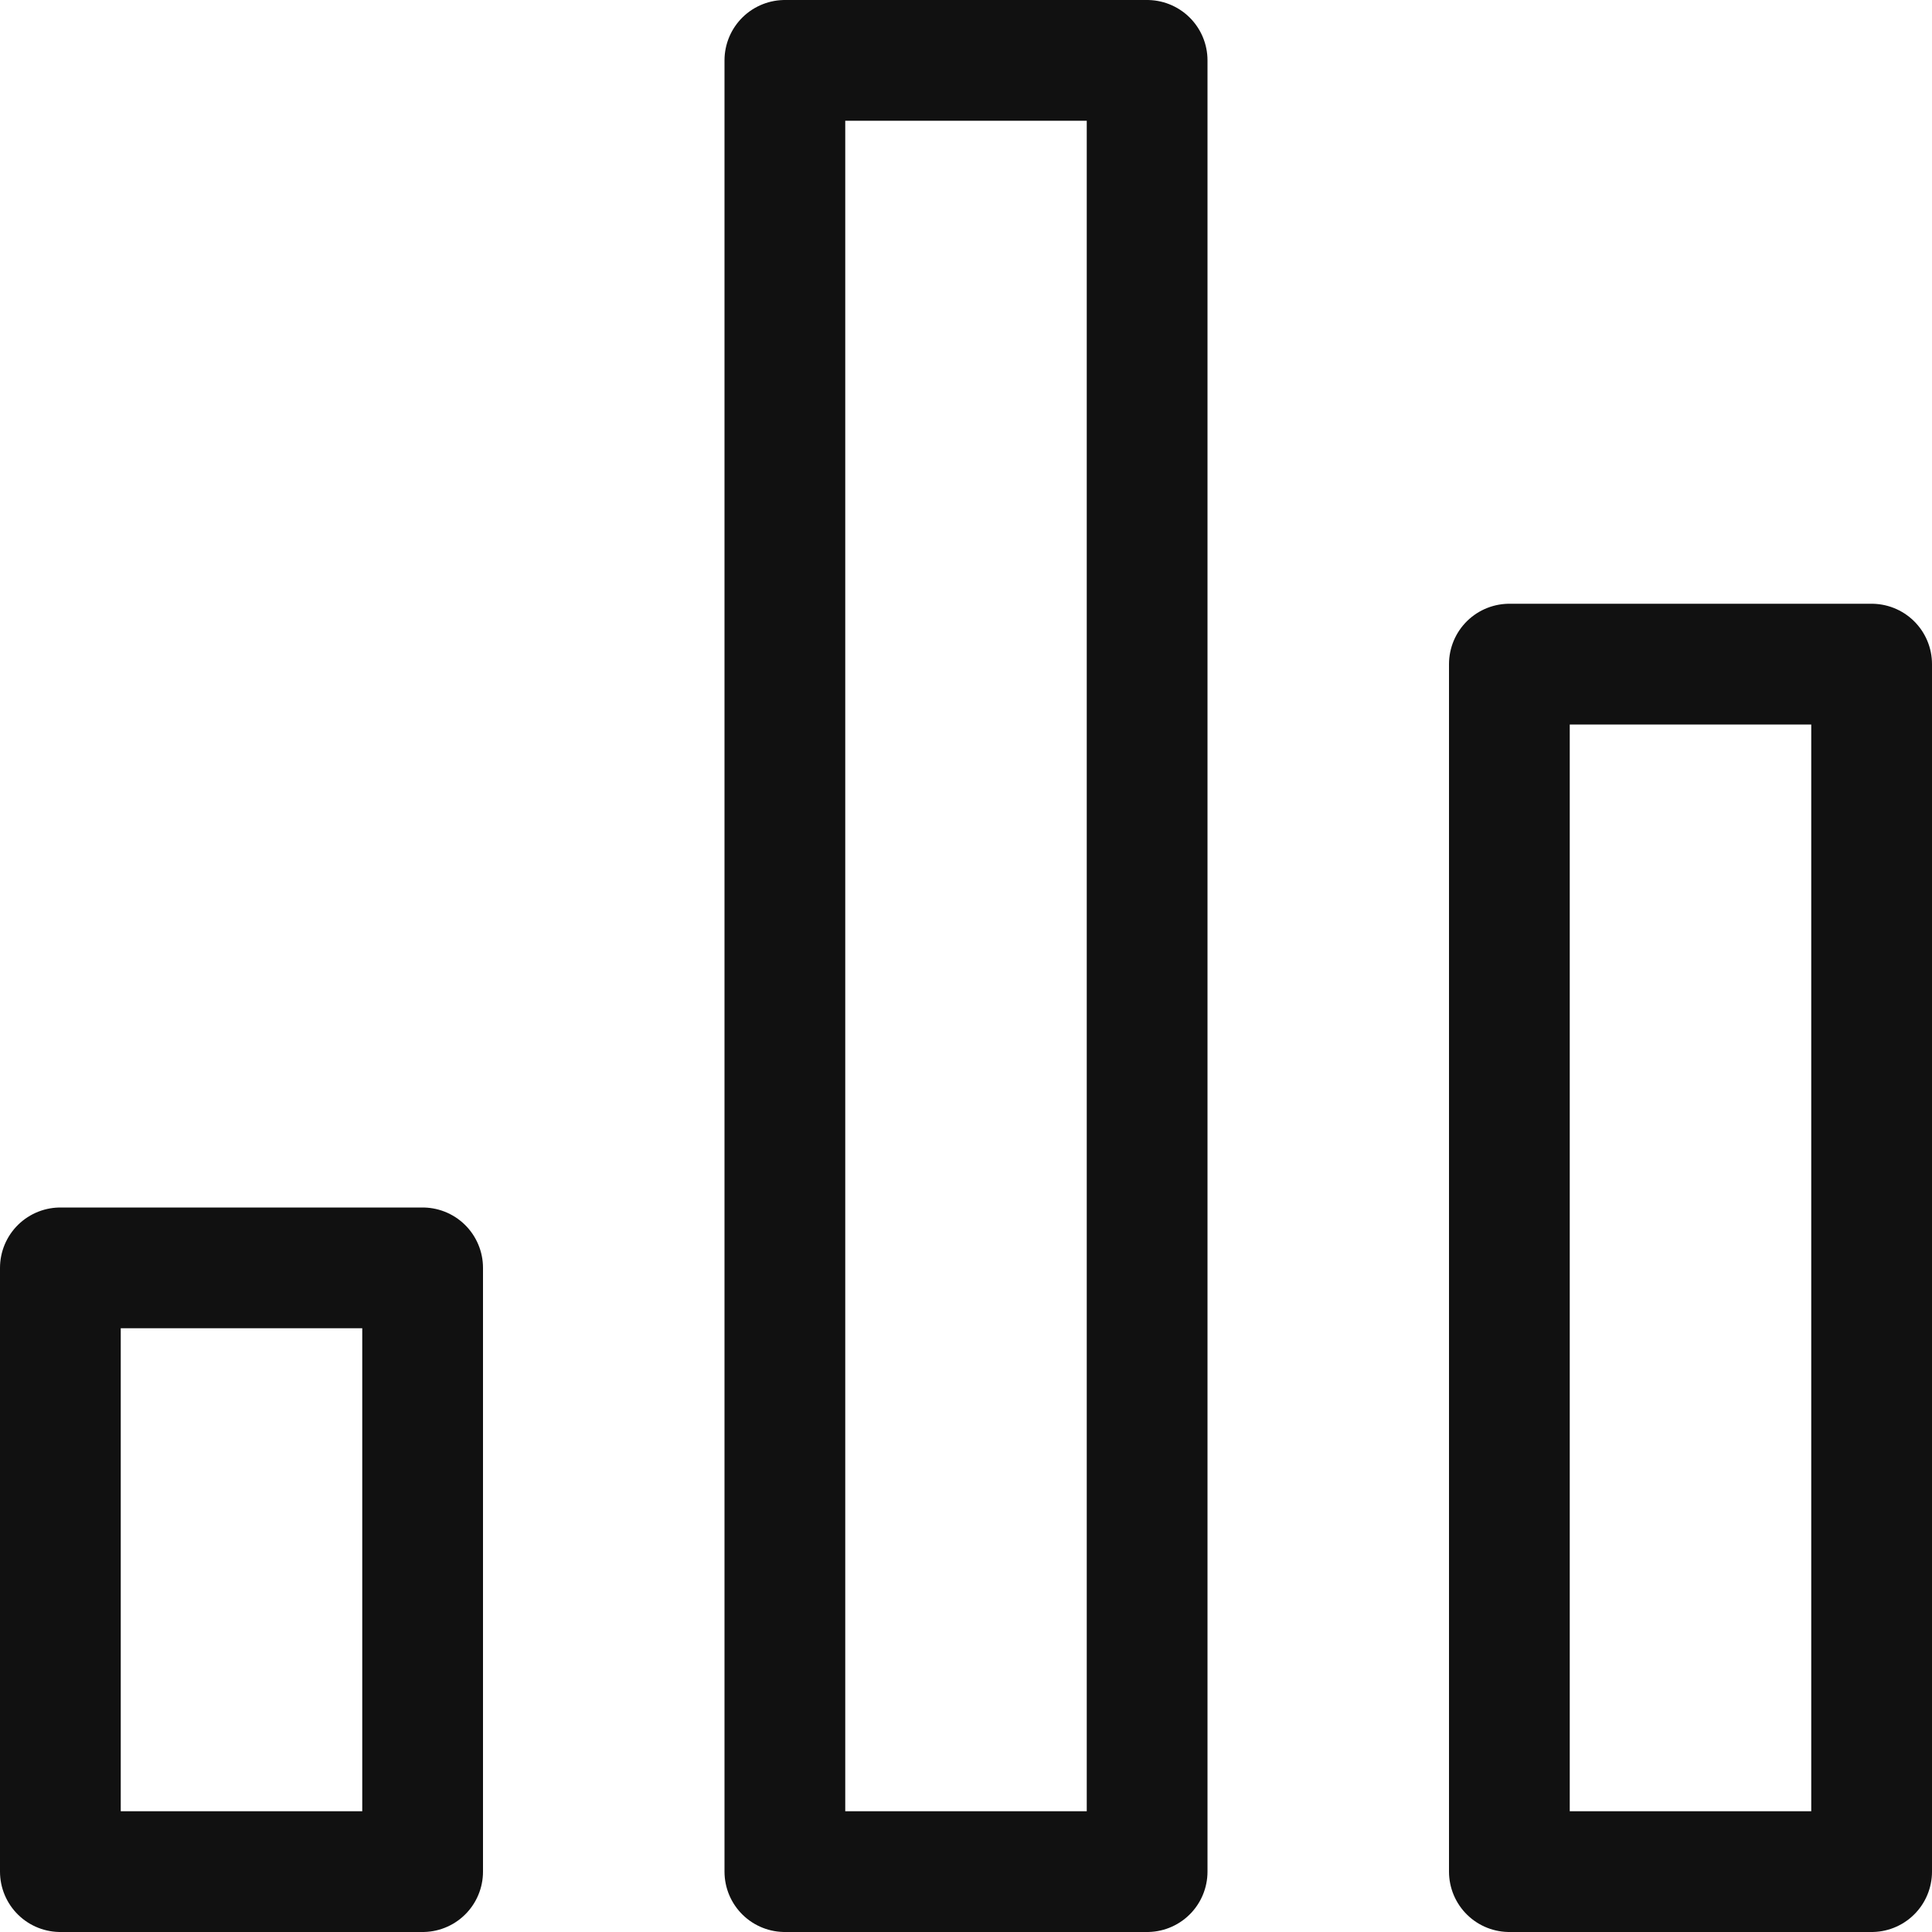 <svg xmlns="http://www.w3.org/2000/svg" width="16" height="16" viewBox="0 0 16 16"><g class="nc-icon-wrapper" stroke-width="1" fill="#111111" stroke="#111111"><rect x="6.5" y="0.5" width="3" height="15" fill="none" stroke-linecap="round" stroke-linejoin="round" data-color="color-2"/> <rect x="0.5" y="10.5" width="3" height="5" fill="none" stroke="#111111" stroke-linecap="round" stroke-linejoin="round"/> <rect x="12.5" y="5.5" width="3" height="10" fill="none" stroke="#111111" stroke-linecap="round" stroke-linejoin="round"/></g></svg>